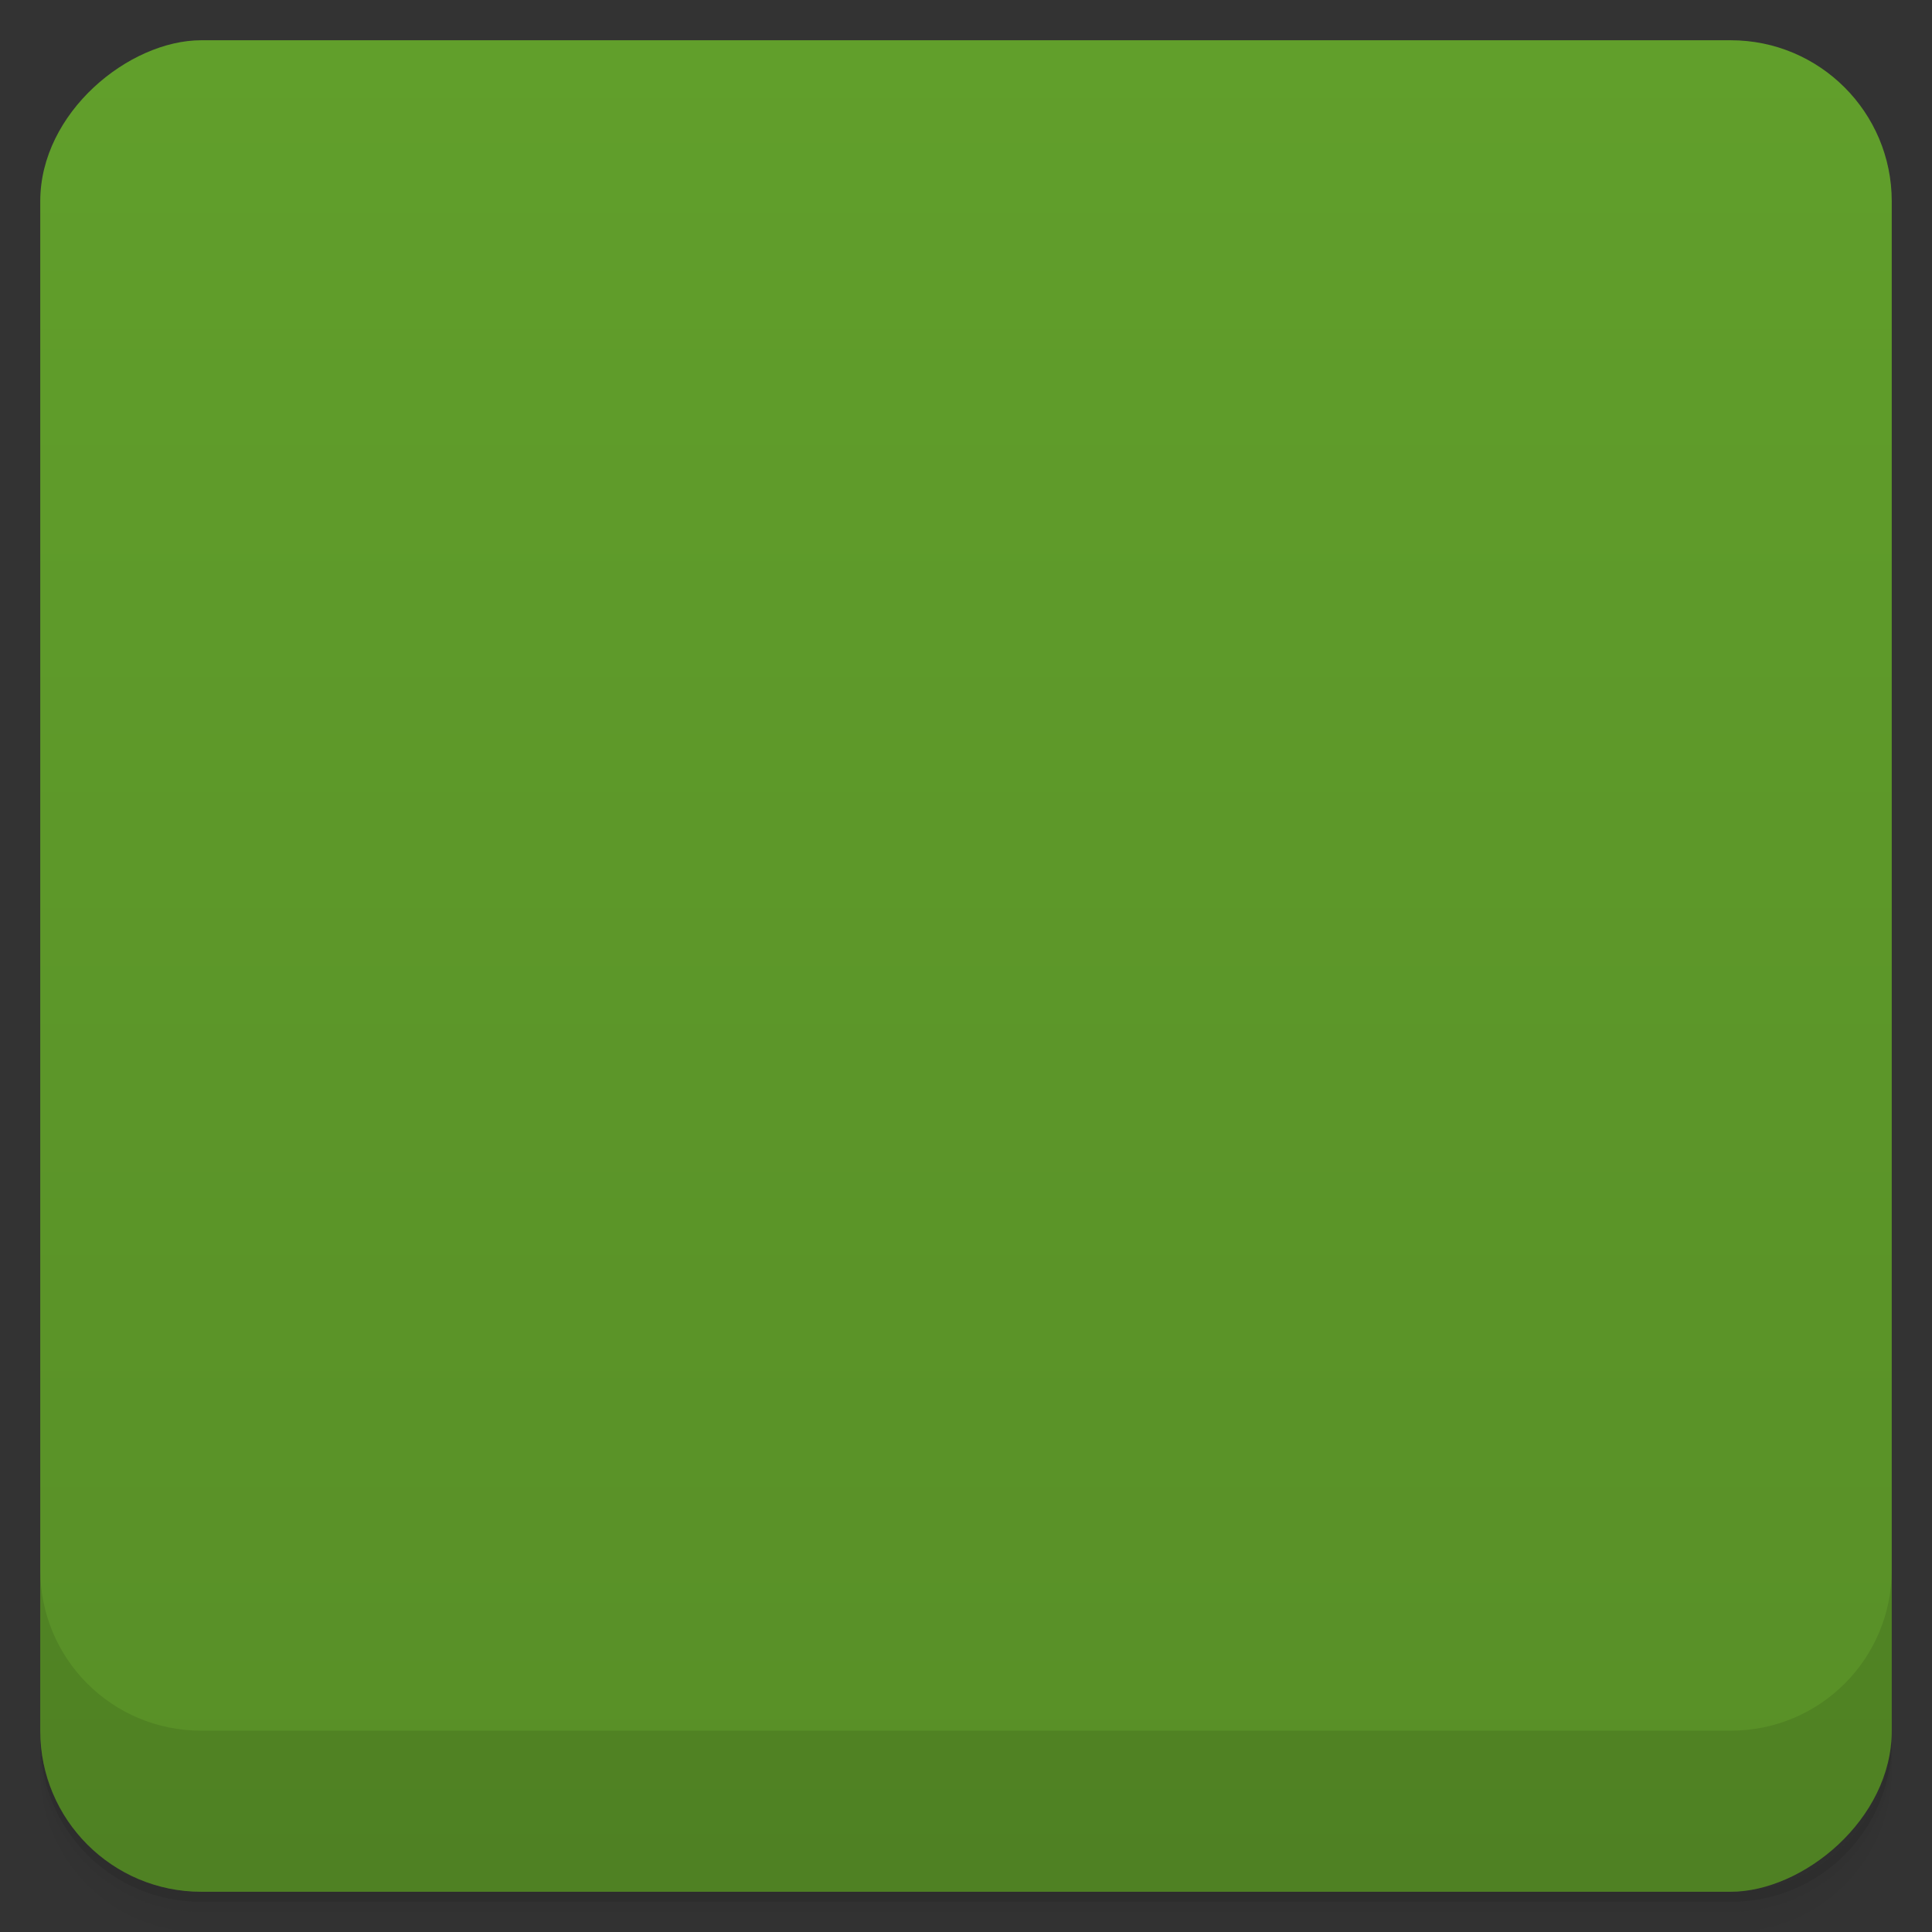 <svg viewBox="0 0 48 48">
  <rect x="0" y="0" width="48" height="48" fill="#333333" stroke="none"/>
  <defs>
    <linearGradient id="a" x1="1" x2="47" gradientUnits="userSpaceOnUse" gradientTransform="translate(-48 .002)">
      <stop stop-color="#588f27"/>
      <stop offset="1" stop-color="#619f2b"/>
    </linearGradient>
    <clipPath id="b"/>
    <clipPath id="c"/>
  </defs>
  <path d="M1 43v.25c0 2.216 1.784 4 4 4h38c2.216 0 4-1.784 4-4V43c0 2.216-1.784 4-4 4H5c-2.216 0-4-1.784-4-4zm0 .5v.5c0 2.216 1.784 4 4 4h38c2.216 0 4-1.784 4-4v-.5c0 2.216-1.784 4-4 4H5c-2.216 0-4-1.784-4-4z" opacity=".02"/>
  <path d="M1 43.25v.25c0 2.216 1.784 4 4 4h38c2.216 0 4-1.784 4-4v-.25c0 2.216-1.784 4-4 4H5c-2.216 0-4-1.784-4-4z" opacity=".05"/>
  <path d="M1 43v.25c0 2.216 1.784 4 4 4h38c2.216 0 4-1.784 4-4V43c0 2.216-1.784 4-4 4H5c-2.216 0-4-1.784-4-4z" opacity=".1"/>
  <rect width="46" height="46" x="-47" y="1" rx="4" transform="rotate(-90)" fill="url(#a)"/>
  <g opacity=".1" clip-path="url(#b)">
    <path d="M23.266 9.02c-1.234.008-2.395.672-2.945 1.816-.805 1.664-.031 3.723 1.723 4.617 1.754.895 3.824.277 4.629-1.387.805-1.664.043-3.738-1.711-4.633a3.771 3.771 0 0 0-1.695-.414m-.848 1.758c.395-.039.805.039 1.195.238 1.035.527 1.492 1.746 1.02 2.73-.473.98-1.691 1.352-2.727.824-1.035-.527-1.496-1.746-1.023-2.73a1.907 1.907 0 0 1 1.535-1.063m0 0M19.03 22.996c-3.73 1.949-8.09 4.891-6.801 7.551 1.75 3.59 10.227 4.688 14.574 2.848-2.133-2.316-8.574-5.637-7.98-9.516a7.33 7.33 0 0 1 .203-.887m0 .004"/>
    <path d="M28.08 17.07c-2.934-.781-7.727 2.277-8.438 6.543-.707 4.266 7.727 7.867 9.102 10.184 1.367 2.316.66 5.195.66 5.195s5.953-4.836 6.566-11.238c.602-6.398-4.855-9.875-7.867-10.68m-.004-.004M24.82 14.02c-.559.965-1.902 1.203-3.01.531-1.105-.672-1.551-2-.996-2.965.559-.961 1.902-1.199 3.01-.527 1.105.672 1.551 1.996.996 2.961m0 0"/>
  </g>
  <g>
    <g clip-path="url(#c)">
      <path d="M23.266 8.02c-1.234.008-2.395.672-2.945 1.816-.805 1.664-.031 3.723 1.723 4.617 1.754.895 3.824.277 4.629-1.387.805-1.664.043-3.738-1.711-4.633a3.771 3.771 0 0 0-1.695-.414m-.848 1.758c.395-.039.805.039 1.195.238 1.035.527 1.492 1.746 1.02 2.73-.473.98-1.691 1.352-2.727.824-1.035-.527-1.496-1.746-1.023-2.73a1.907 1.907 0 0 1 1.535-1.063m0 0" fill="#fff"/>
      <path d="M19.03 21.996c-3.73 1.949-8.09 4.891-6.801 7.551 1.75 3.59 10.227 4.688 14.574 2.848-2.133-2.316-8.574-5.637-7.98-9.516a7.33 7.33 0 0 1 .203-.887m0 .004" fill="#dcb90a"/>
      <path d="M28.08 16.07c-2.934-.781-7.727 2.277-8.438 6.543-.707 4.266 7.727 7.867 9.102 10.184 1.367 2.316.66 5.195.66 5.195s5.953-4.836 6.566-11.238c.602-6.398-4.855-9.875-7.867-10.68m-.004-.004" fill="#ffec00"/>
      <path d="M24.82 13.02c-.559.965-1.902 1.203-3.01.531-1.105-.672-1.551-2-.996-2.965.559-.961 1.902-1.199 3.01-.527 1.105.672 1.551 1.996.996 2.961m0 0" fill="#454545"/>
    </g>
  </g>
  <g>
    <path d="M1 38.998v4c0 2.216 1.784 4 4 4h38c2.216 0 4-1.784 4-4v-4c0 2.216-1.784 4-4 4H5c-2.216 0-4-1.784-4-4z" opacity=".1"/>
  </g>
</svg>
